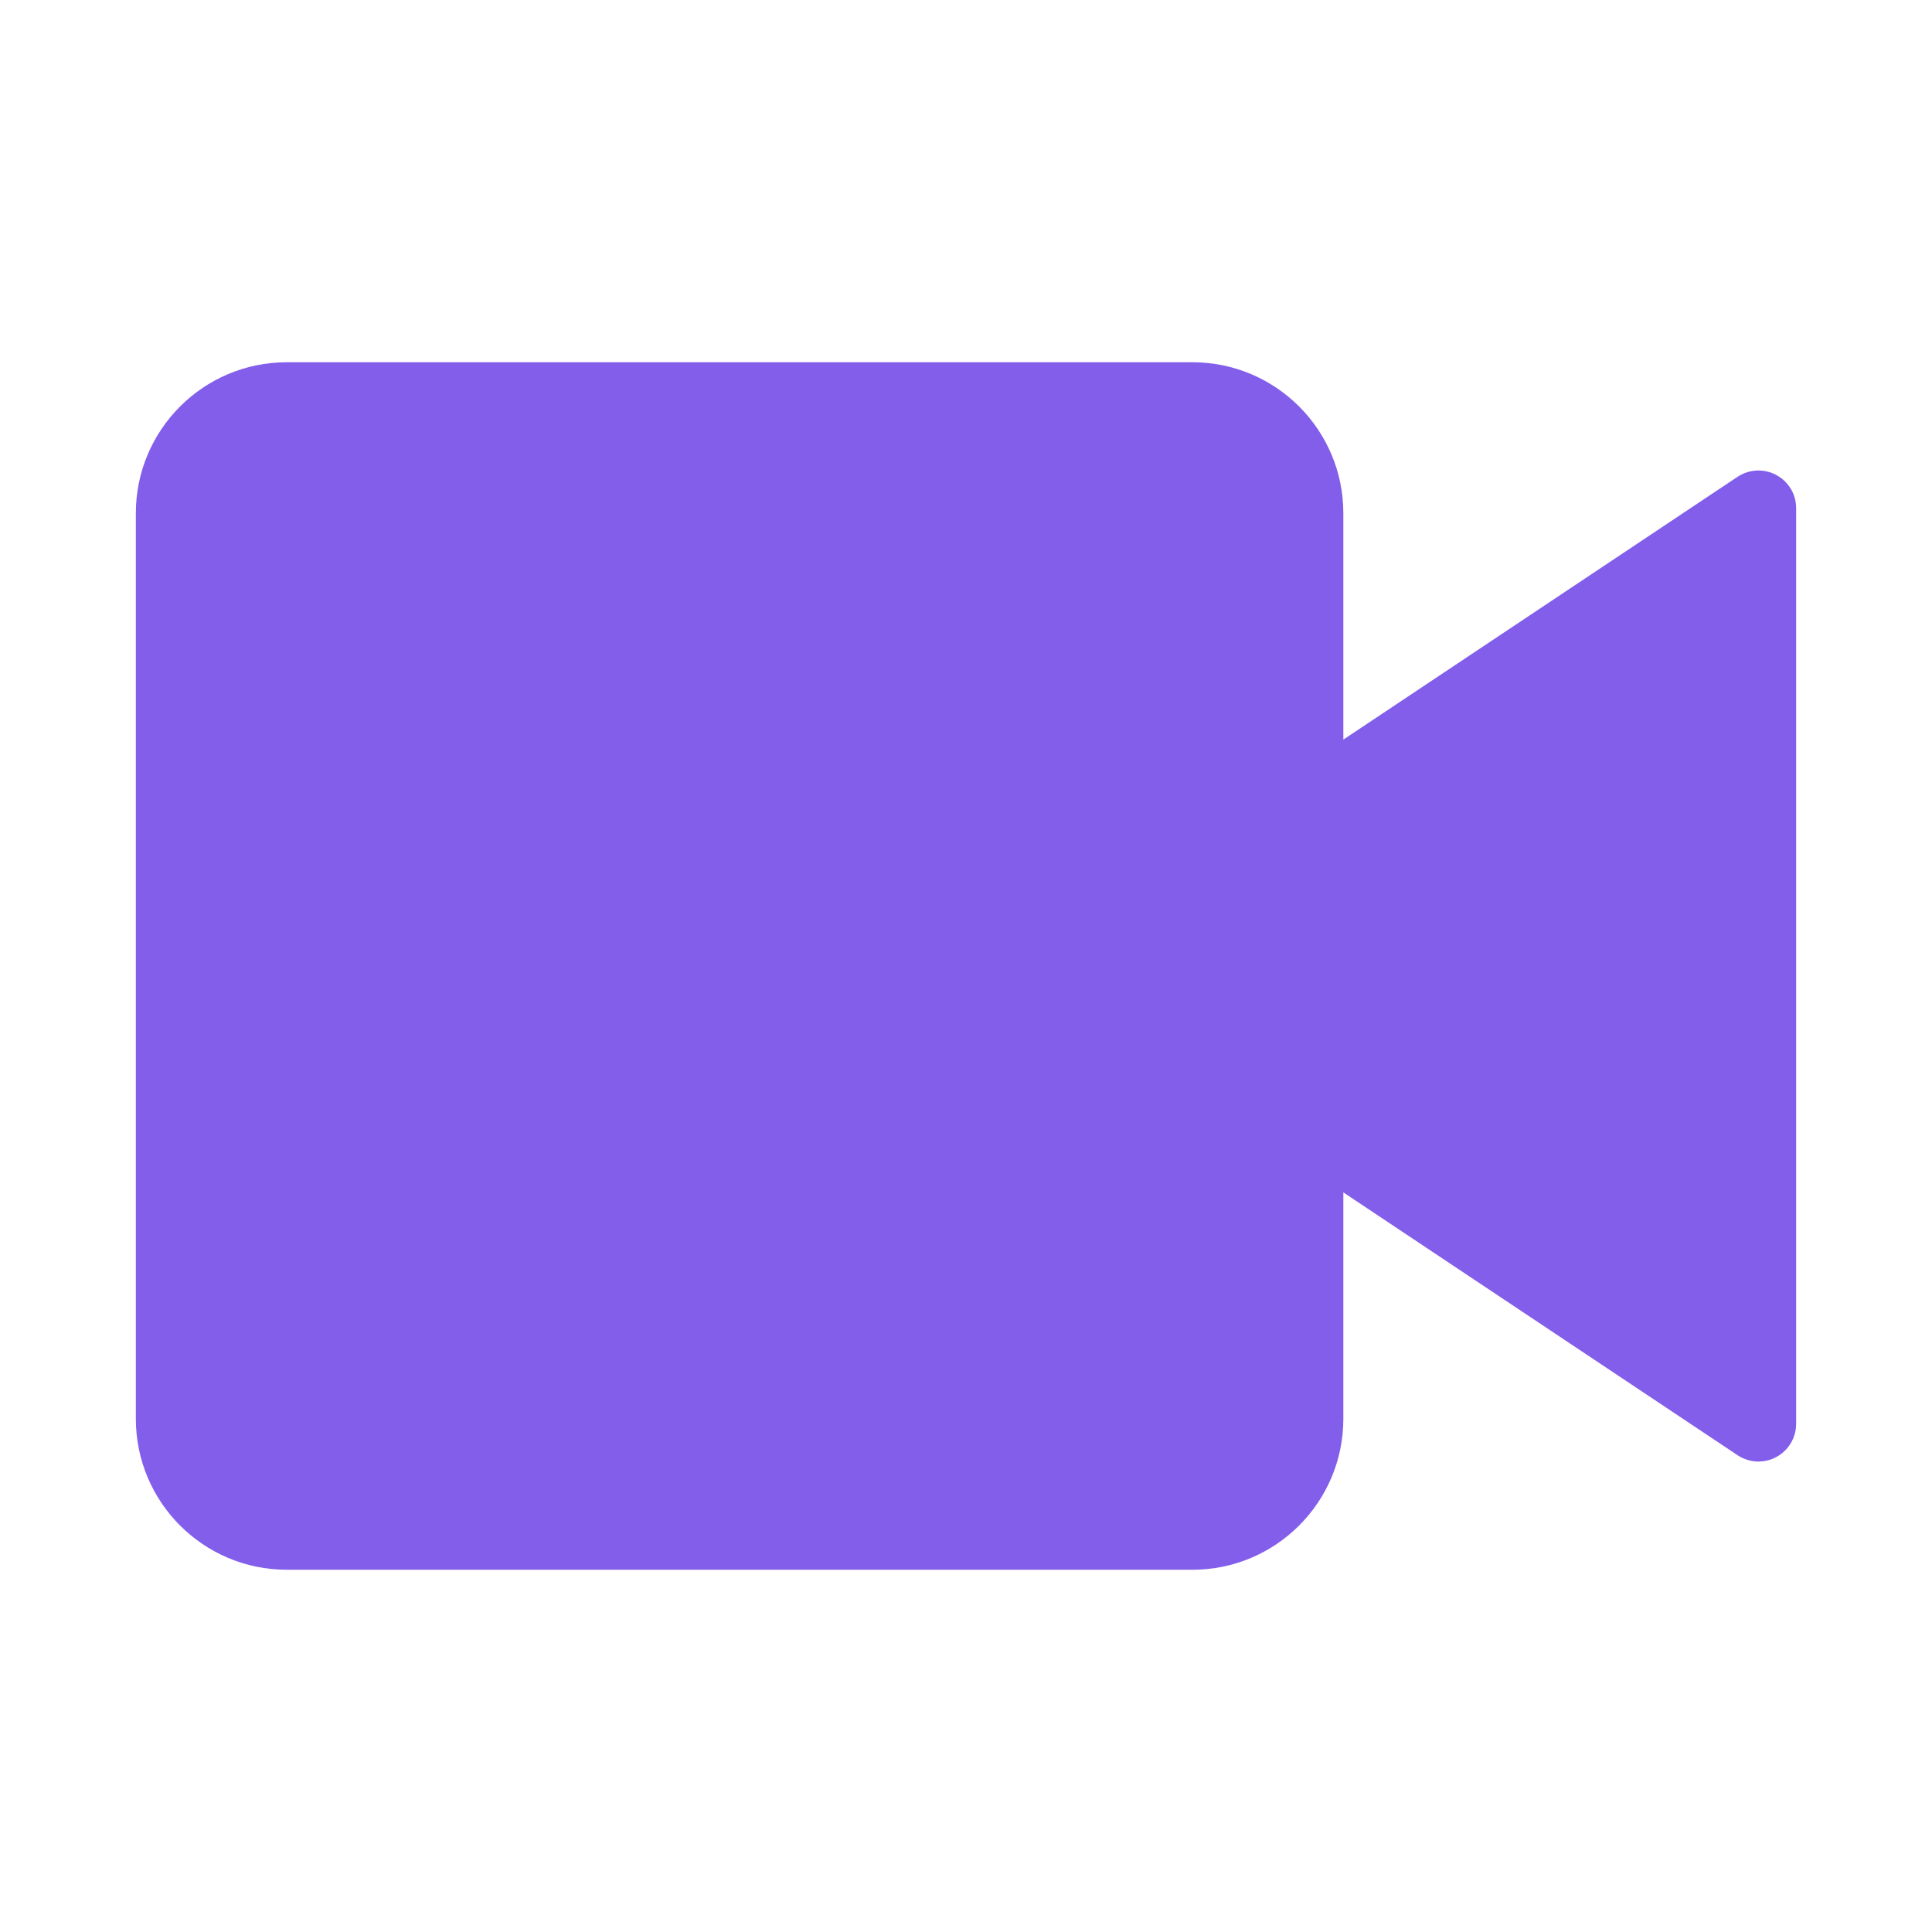 <svg xmlns="http://www.w3.org/2000/svg" width="16" height="16" viewBox="0 0 16 16">
    <path fill="#825EEB" d="M11.125 11.75c0 .69-.56 1.25-1.25 1.25h-7.5c-.69 0-1.25-.56-1.25-1.25v-7.5c0-.69.56-1.25 1.25-1.25h7.5c.69 0 1.25.56 1.25 1.25v1.875l3.264-2.176c.144-.096.338-.057.434.087.034.05.052.111.052.173v7.582c0 .173-.14.313-.313.313-.061 0-.122-.019-.173-.053l-3.264-2.176v1.875z"/>
</svg>
